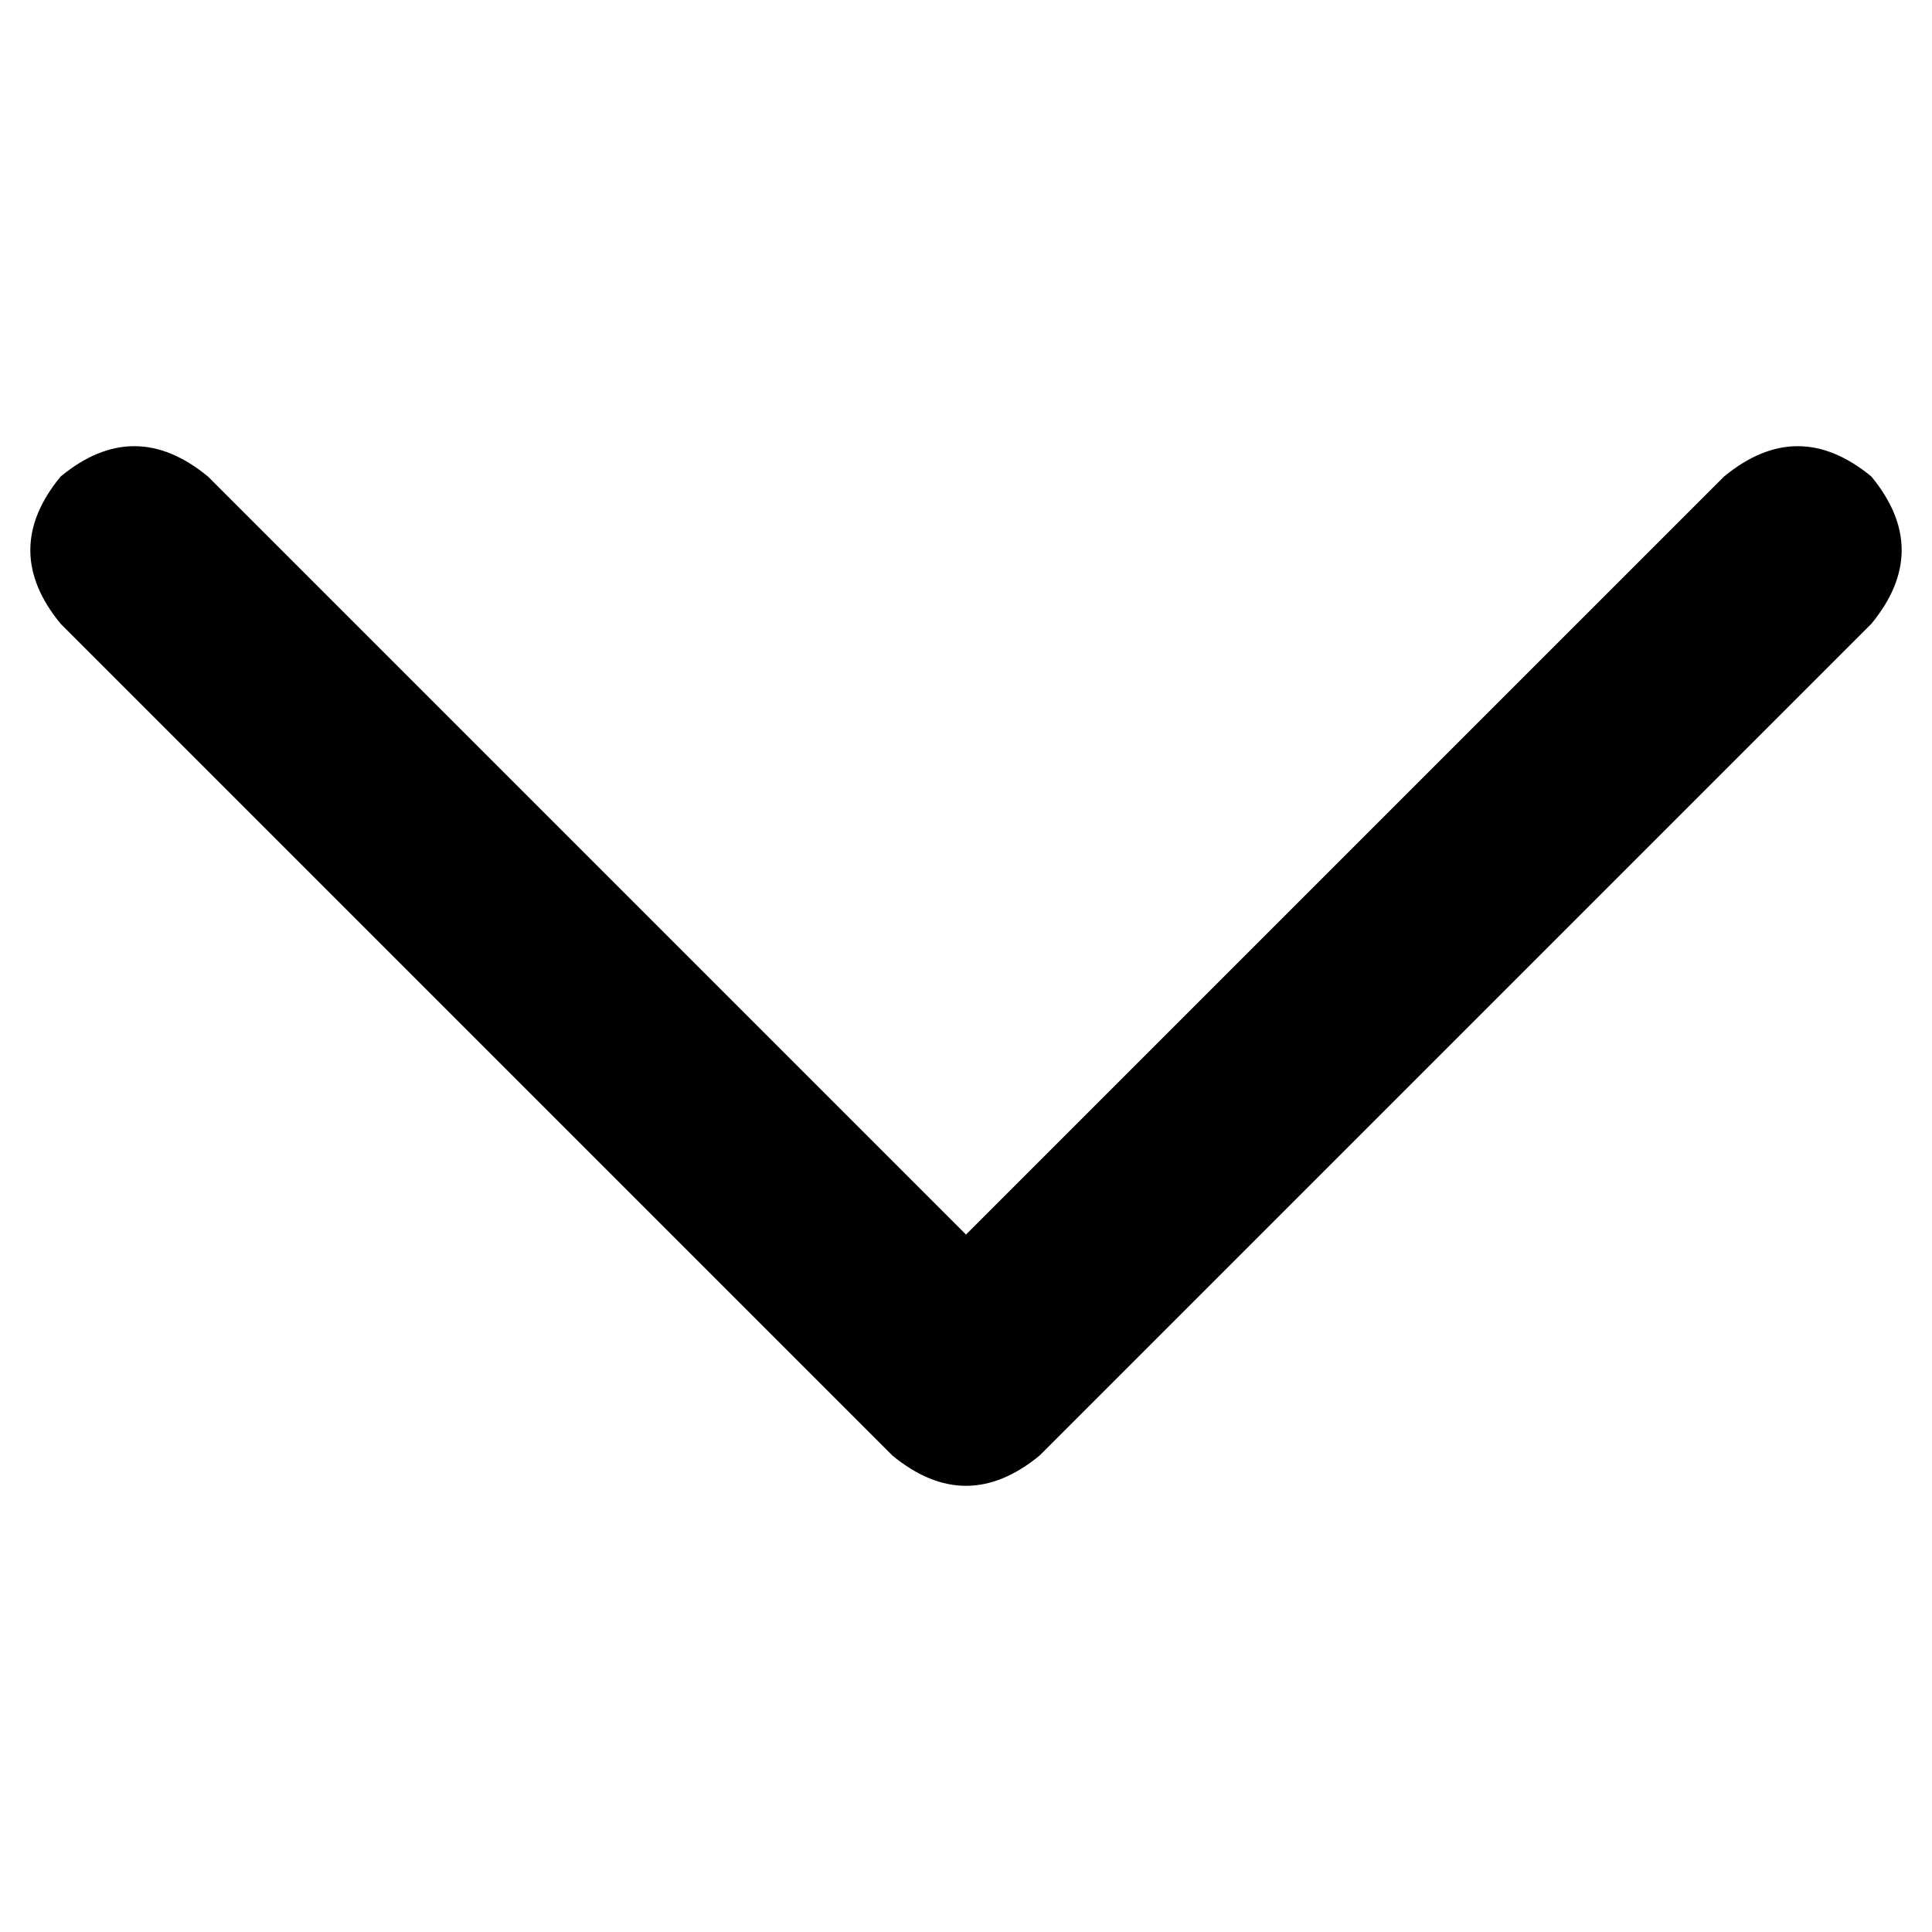 <svg xmlns="http://www.w3.org/2000/svg" viewBox="0 0 512 512">
  <path d="M 236.484 385.722 Q 256 401.794 275.516 385.722 L 495.928 165.309 Q 512 145.794 495.928 126.278 Q 476.413 110.206 456.897 126.278 L 256 327.175 L 55.103 126.278 Q 35.587 110.206 16.072 126.278 Q 0 145.794 16.072 165.309 L 236.484 385.722 L 236.484 385.722 Z" />
</svg>